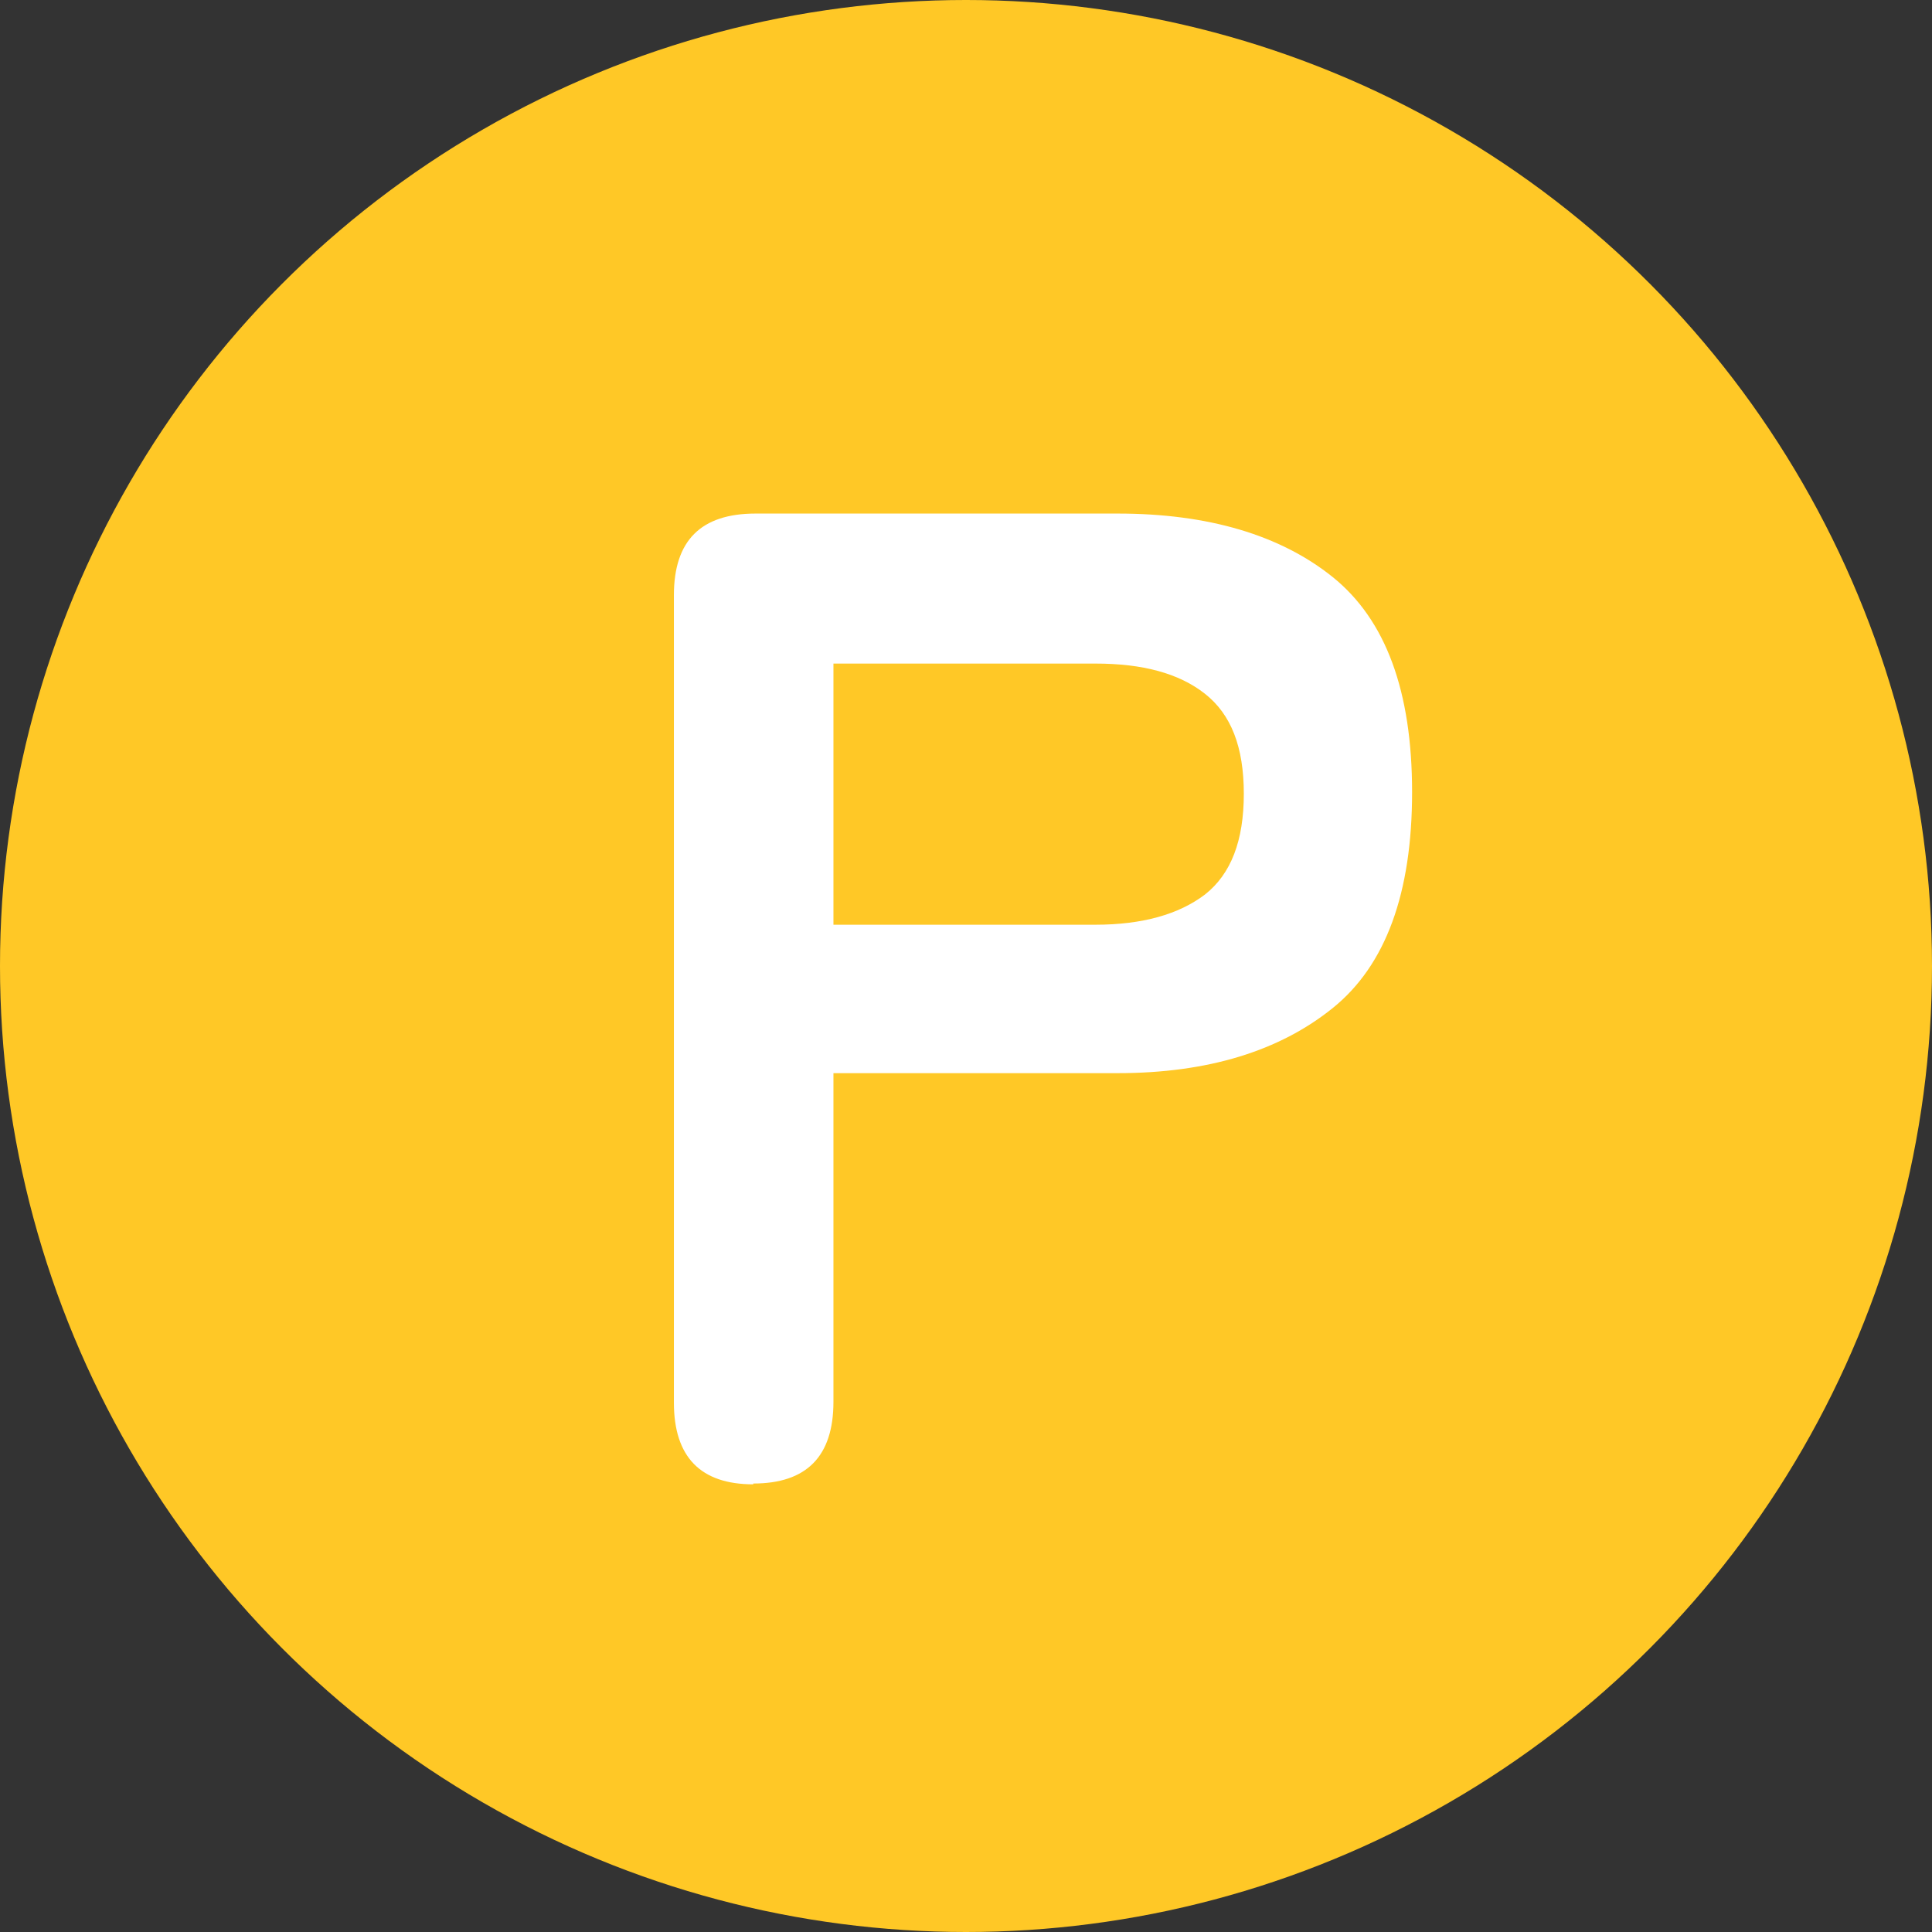 <?xml version="1.0" encoding="UTF-8"?><svg xmlns="http://www.w3.org/2000/svg" viewBox="0 0 24.34 24.34"><rect x="0" y="0" width="24.34" height="24.34" fill="#333333" stroke="none"/><defs><style>.d{fill:#fff;}.e{fill:#ffc826;}</style></defs><g id="a"/><g id="b"><g id="c"><g><circle class="e" cx="12.17" cy="12.17" r="12.17"/><path class="d" d="M9.49,18.7c-.66,0-1-.34-1-1.03V7.5c0-.69,.34-1.03,1.03-1.03h4.56c1.14,0,2.05,.27,2.71,.8,.67,.54,1,1.44,1,2.71s-.33,2.18-1,2.72-1.57,.82-2.71,.82h-3.58v4.14c0,.69-.34,1.03-1.01,1.03Zm1.01-7.05h3.3c.59,0,1.05-.13,1.38-.38,.33-.26,.49-.68,.49-1.27s-.16-1-.49-1.26c-.33-.26-.79-.38-1.38-.38h-3.3v3.3Z"/></g></g></g></svg>